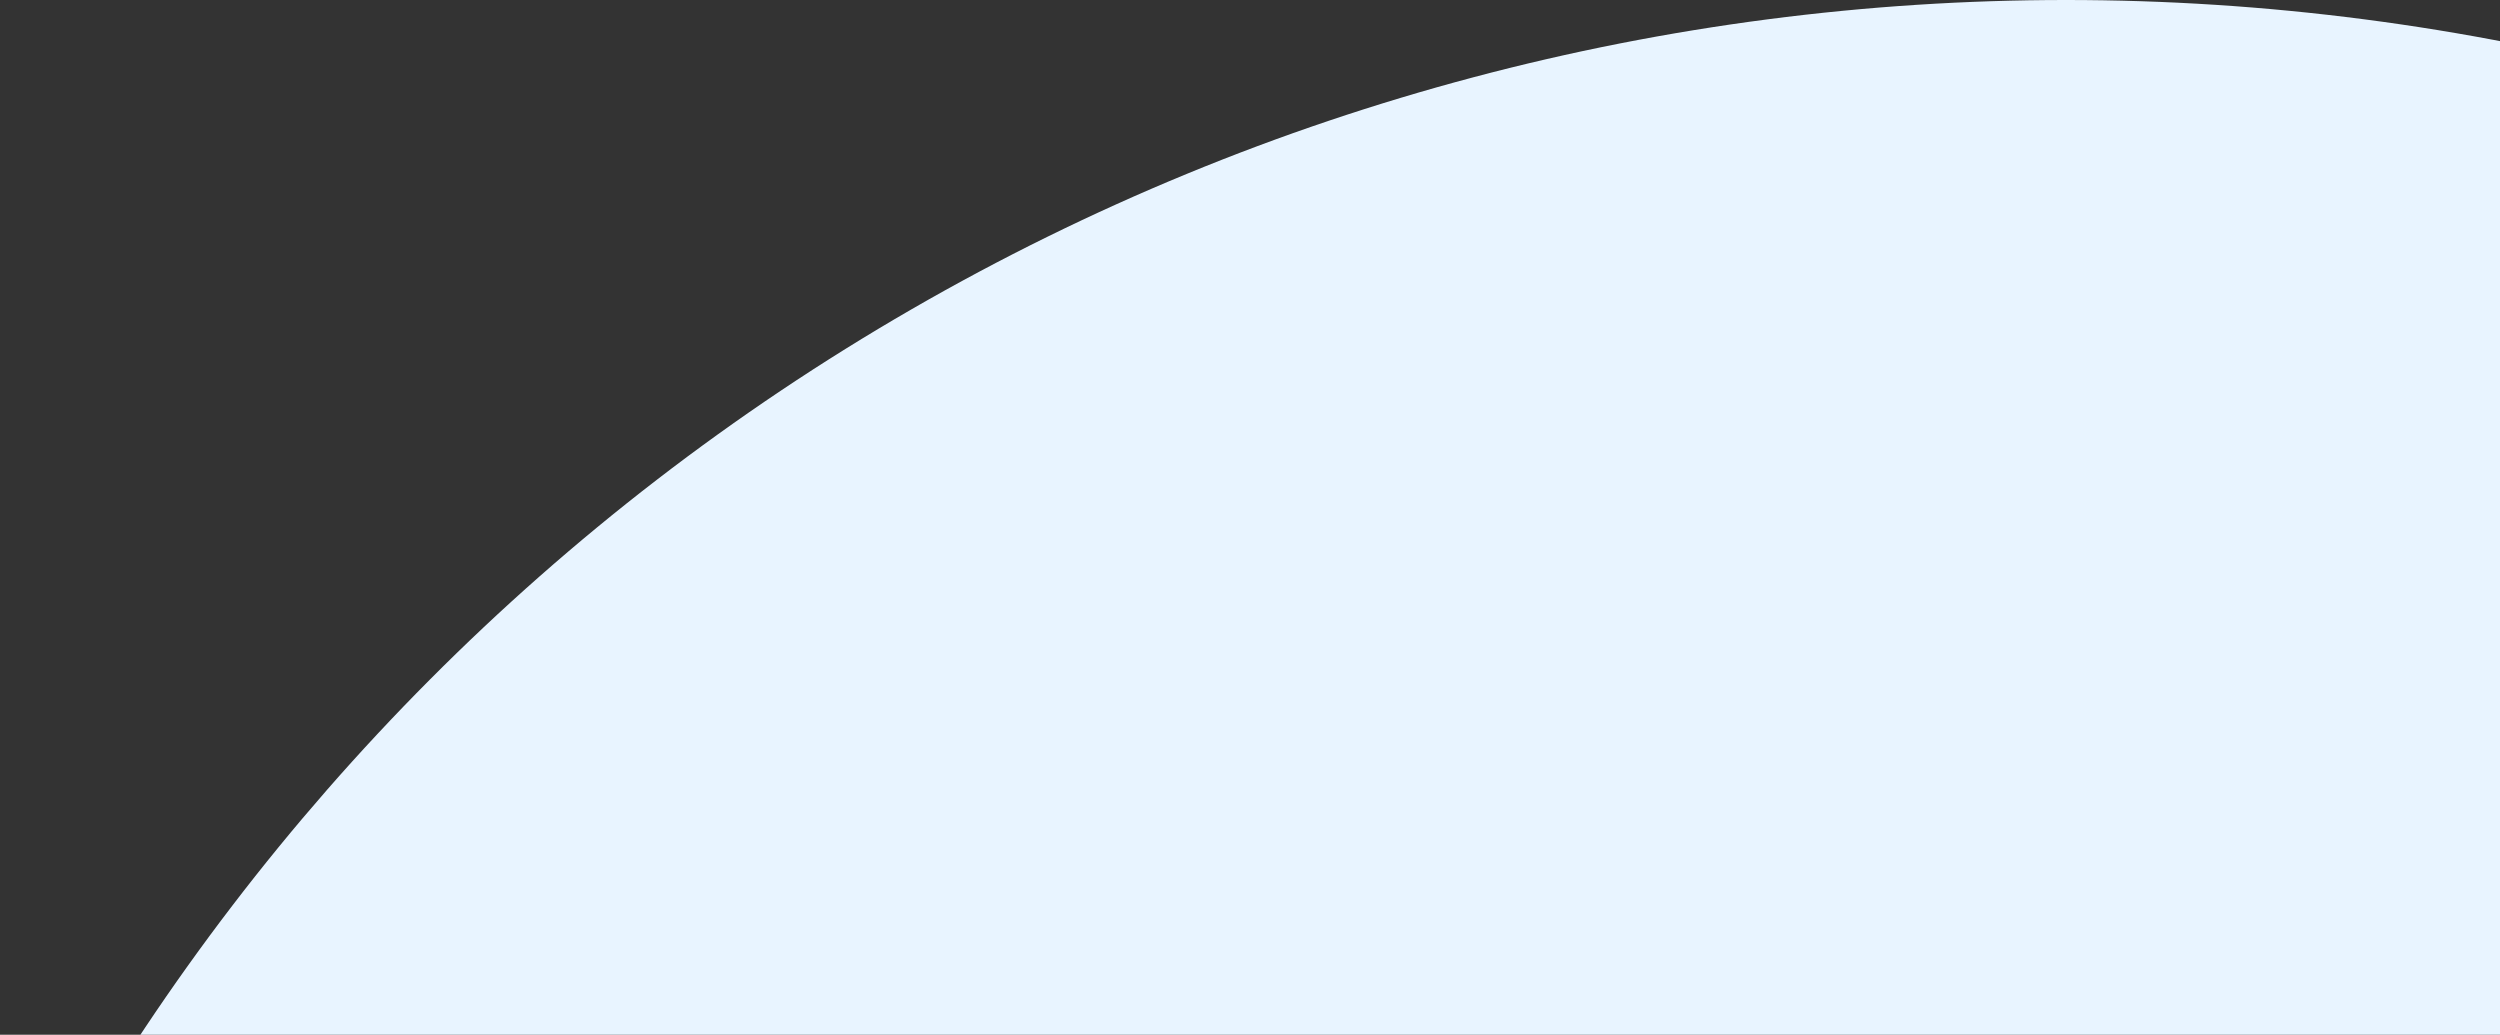 <svg xmlns="http://www.w3.org/2000/svg" xmlns:xlink="http://www.w3.org/1999/xlink" width="360" height="149" viewBox="0 0 360 149">
    <rect x="0" y="0" width="360" height="149" fill="#333333" stroke="none"/>
    <g fill="#e8f4ff" transform="translate(-1480 -823)">
        <circle class="a" cx="332.5" cy="332.5" r="332.5" transform="translate(1445 823)"/>
    </g>
</svg>
